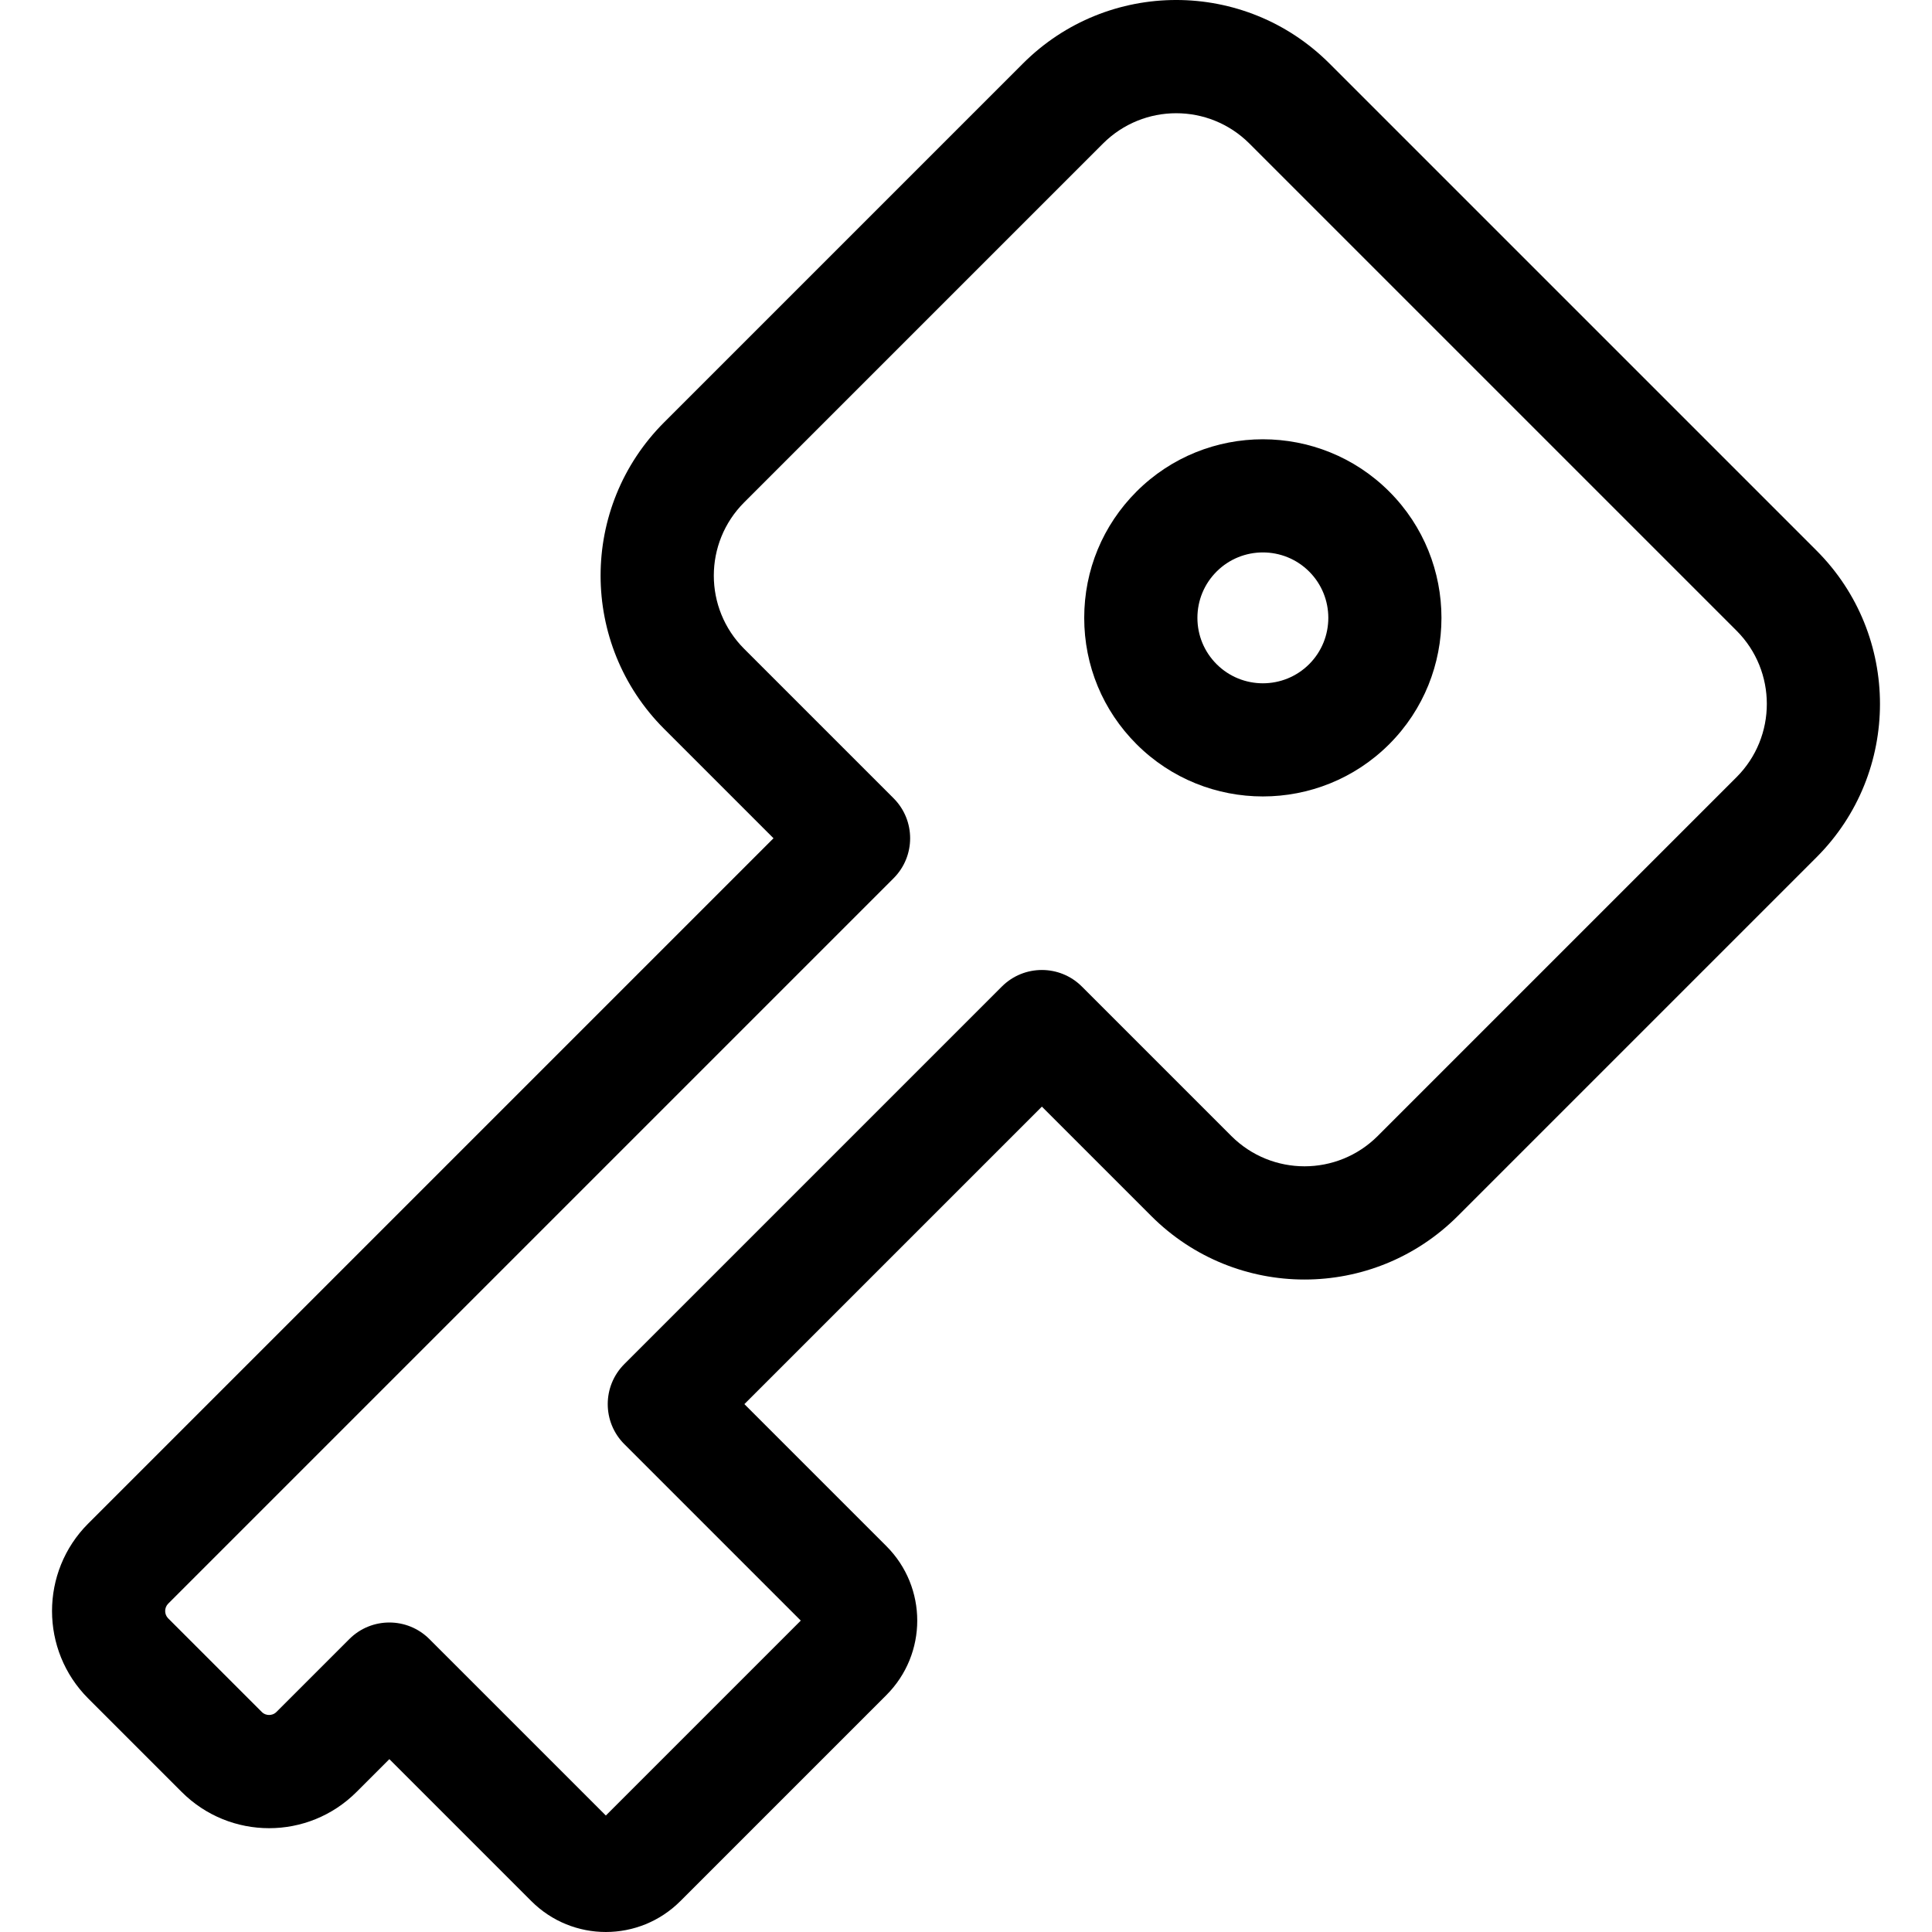 <svg id="Capa_1" enable-background="new 0 0 512.02 512.02" height="512" viewBox="0 0 512.02 512.02" width="512" xmlns="http://www.w3.org/2000/svg"><g><path d="m368.171 197.227c18.461-18.462 18.461-48.501 0-66.962-18.462-18.462-48.501-18.462-66.963 0-8.943 8.943-13.869 20.834-13.869 33.481 0 12.648 4.926 24.539 13.869 33.482 18.462 18.46 48.501 18.46 66.963-.001zm-45.75-21.214c-3.277-3.277-5.082-7.634-5.082-12.268s1.805-8.991 5.082-12.268c6.765-6.765 17.772-6.765 24.537 0 6.764 6.765 6.764 17.772 0 24.536-6.765 6.765-17.772 6.765-24.537 0z"/><path d="m180.306 503.835 54.597-54.597c10.913-10.912 10.915-28.576 0-39.49l-37.627-37.627 78.842-78.841 28.982 28.982c22.451 22.453 58.795 22.456 81.249 0l95.084-95.083c22.399-22.399 22.4-58.848 0-81.25l-129.089-129.088c-22.451-22.453-58.793-22.456-81.249 0l-95.083 95.083c-22.454 22.454-22.456 58.794 0 81.25l28.982 28.982-181.625 181.624c-12.776 12.778-12.776 33.567.001 46.344l24.778 24.779c12.806 12.807 33.537 12.81 46.345 0l8.695-8.695 37.628 37.627c10.911 10.912 28.577 10.914 39.49 0zm-66.511-69.447c-5.854-5.853-15.356-5.858-21.213 0l-19.303 19.302c-.67.67-1.435.812-1.958.812s-1.288-.141-1.959-.812l-24.779-24.779c-1.08-1.08-1.08-2.838 0-3.918l192.23-192.23c5.858-5.858 5.858-15.355 0-21.213l-39.589-39.589c-10.729-10.728-10.731-28.092 0-38.823l95.083-95.083c10.728-10.728 28.093-10.732 38.823 0l129.09 129.087c10.701 10.704 10.702 28.12 0 38.823l-95.084 95.083c-10.729 10.729-28.092 10.73-38.823 0l-39.589-39.589c-5.857-5.858-15.355-5.858-21.213 0l-100.055 100.055c-5.858 5.857-5.858 15.355 0 21.213l46.765 46.766-51.66 51.66z"/></g></svg>
